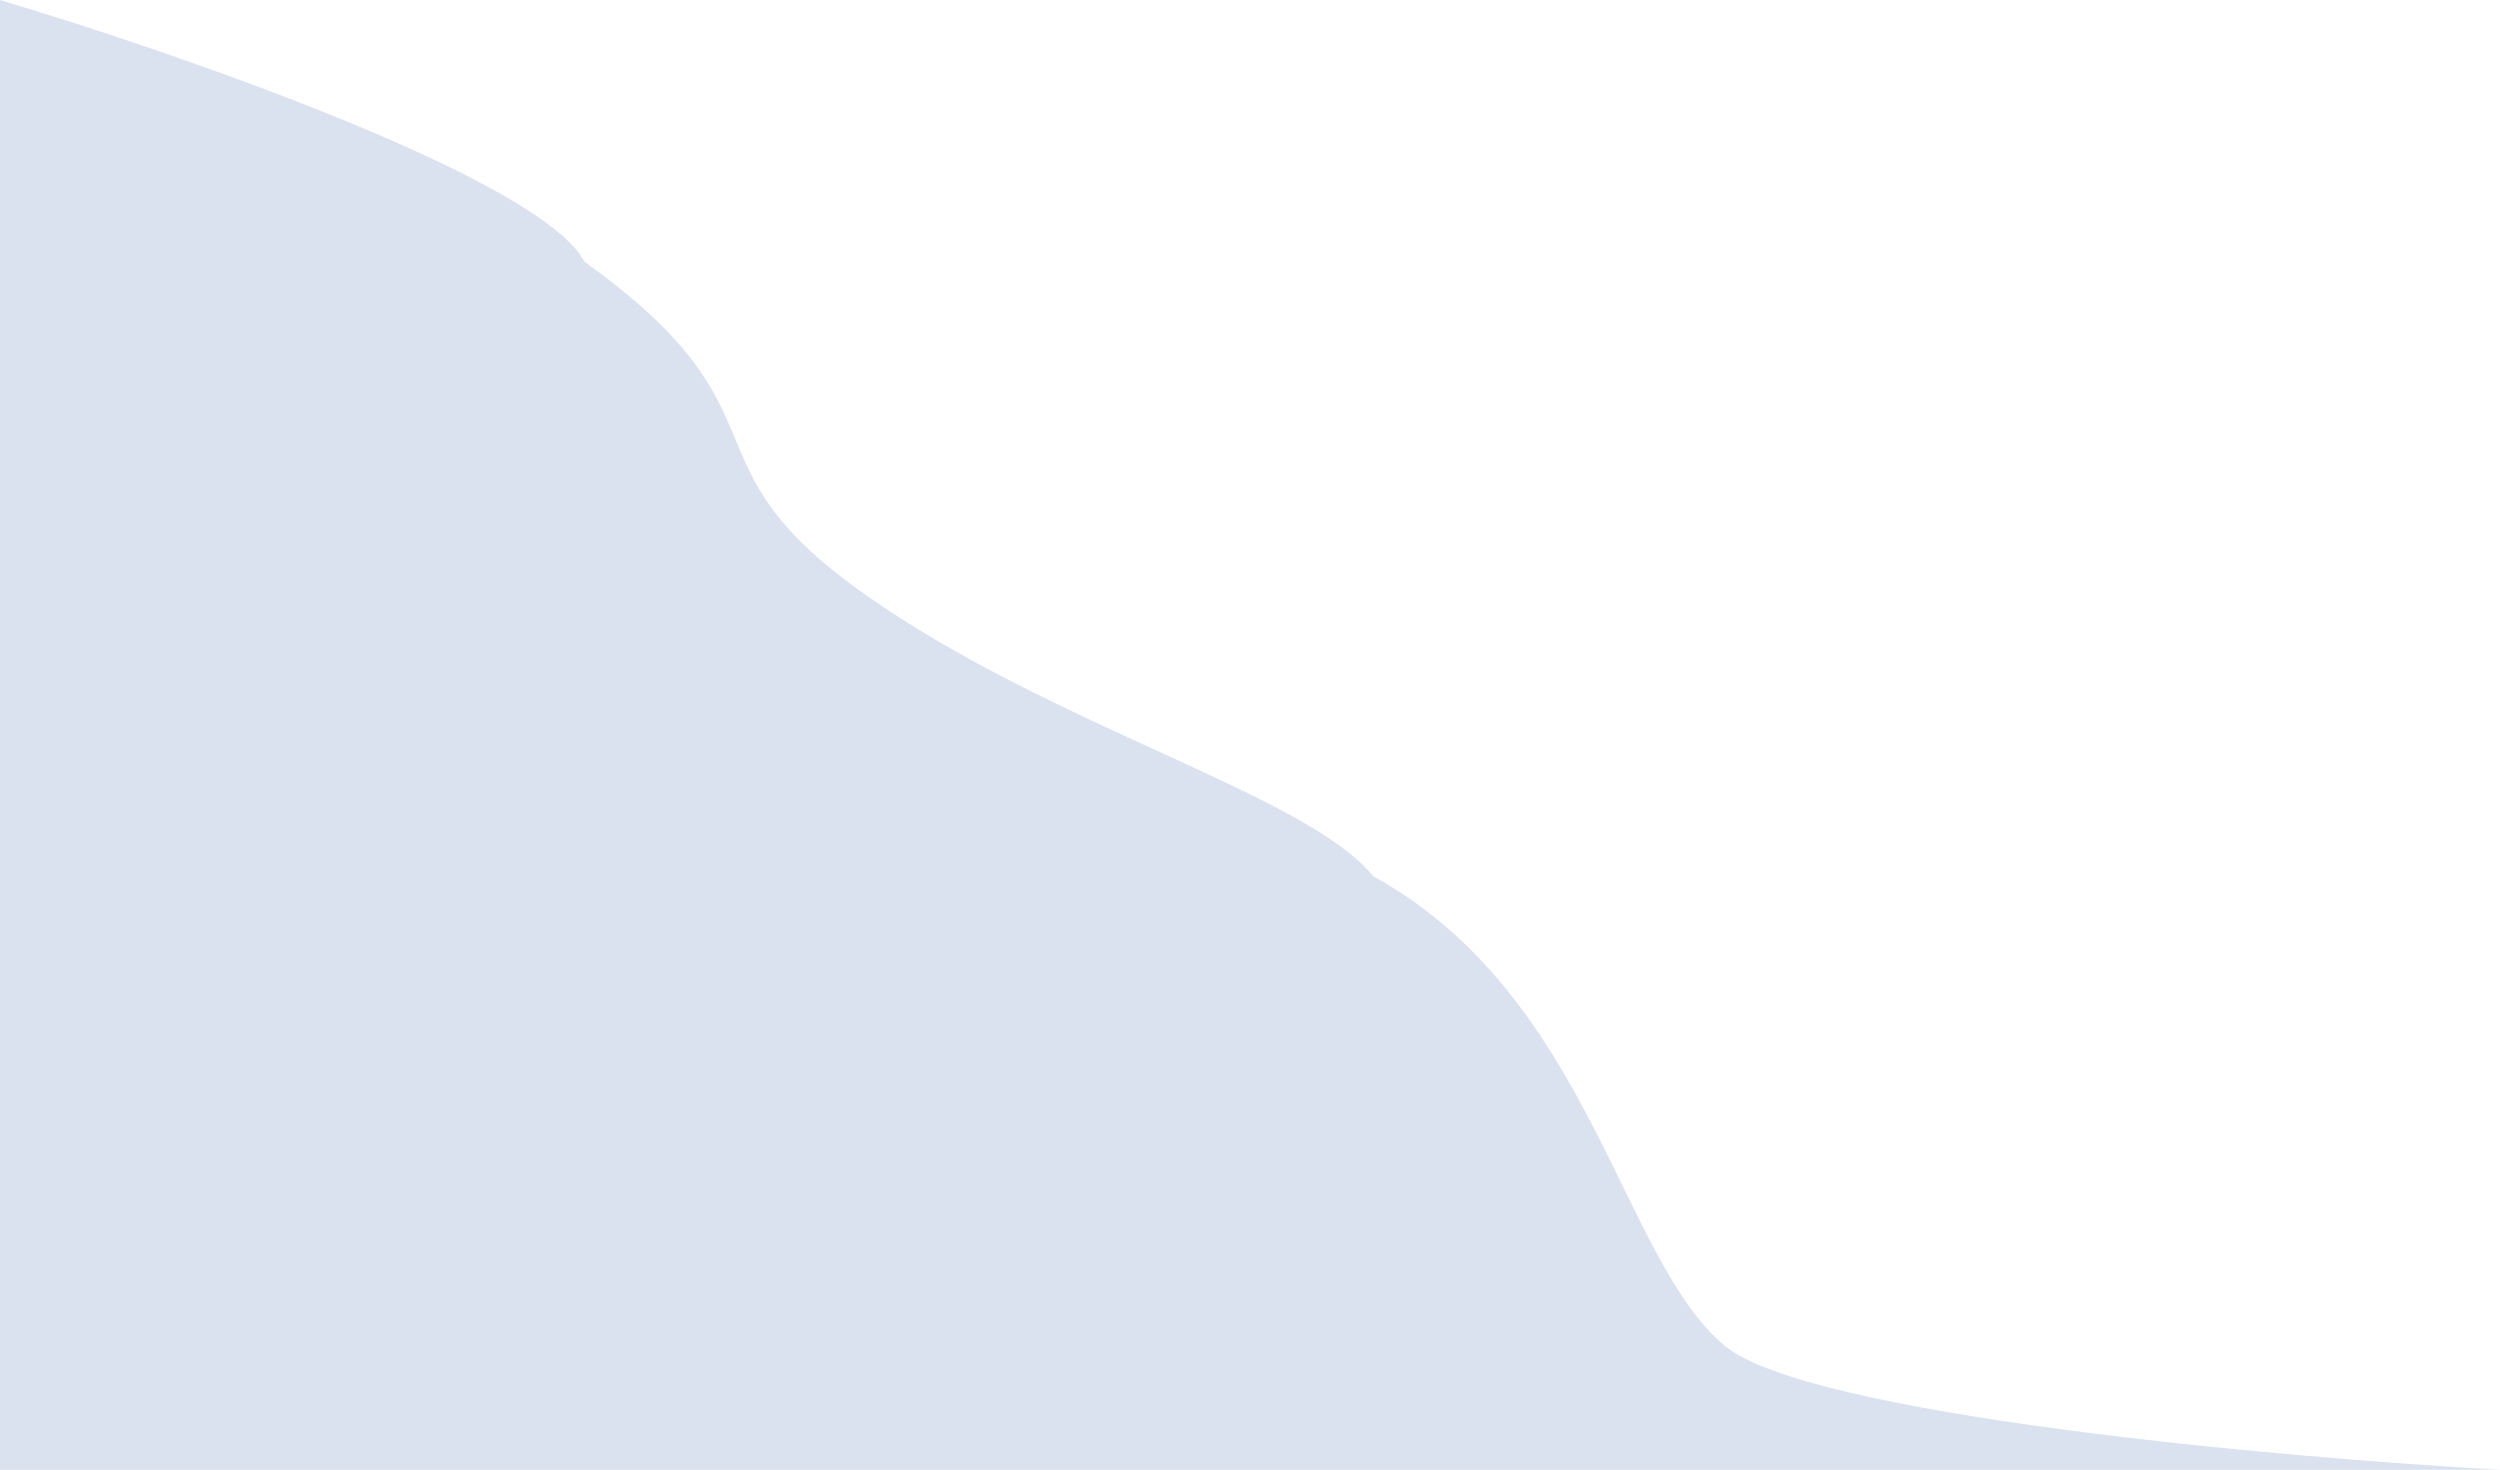 <svg width="1439" height="846" viewBox="0 0 1439 846" fill="none" xmlns="http://www.w3.org/2000/svg">
<path d="M0 0C101.732 30.351 311.431 102.961 336.37 150.589C459.052 238.641 389.163 265.157 497.264 341.702C605.365 418.247 751.679 456.77 790.394 504.298C915.59 573.339 932.685 724.428 992.518 774.458C1040.38 814.481 1310.12 838.829 1439 846H0V0Z" fill="#DBE2EF"/>
</svg>

